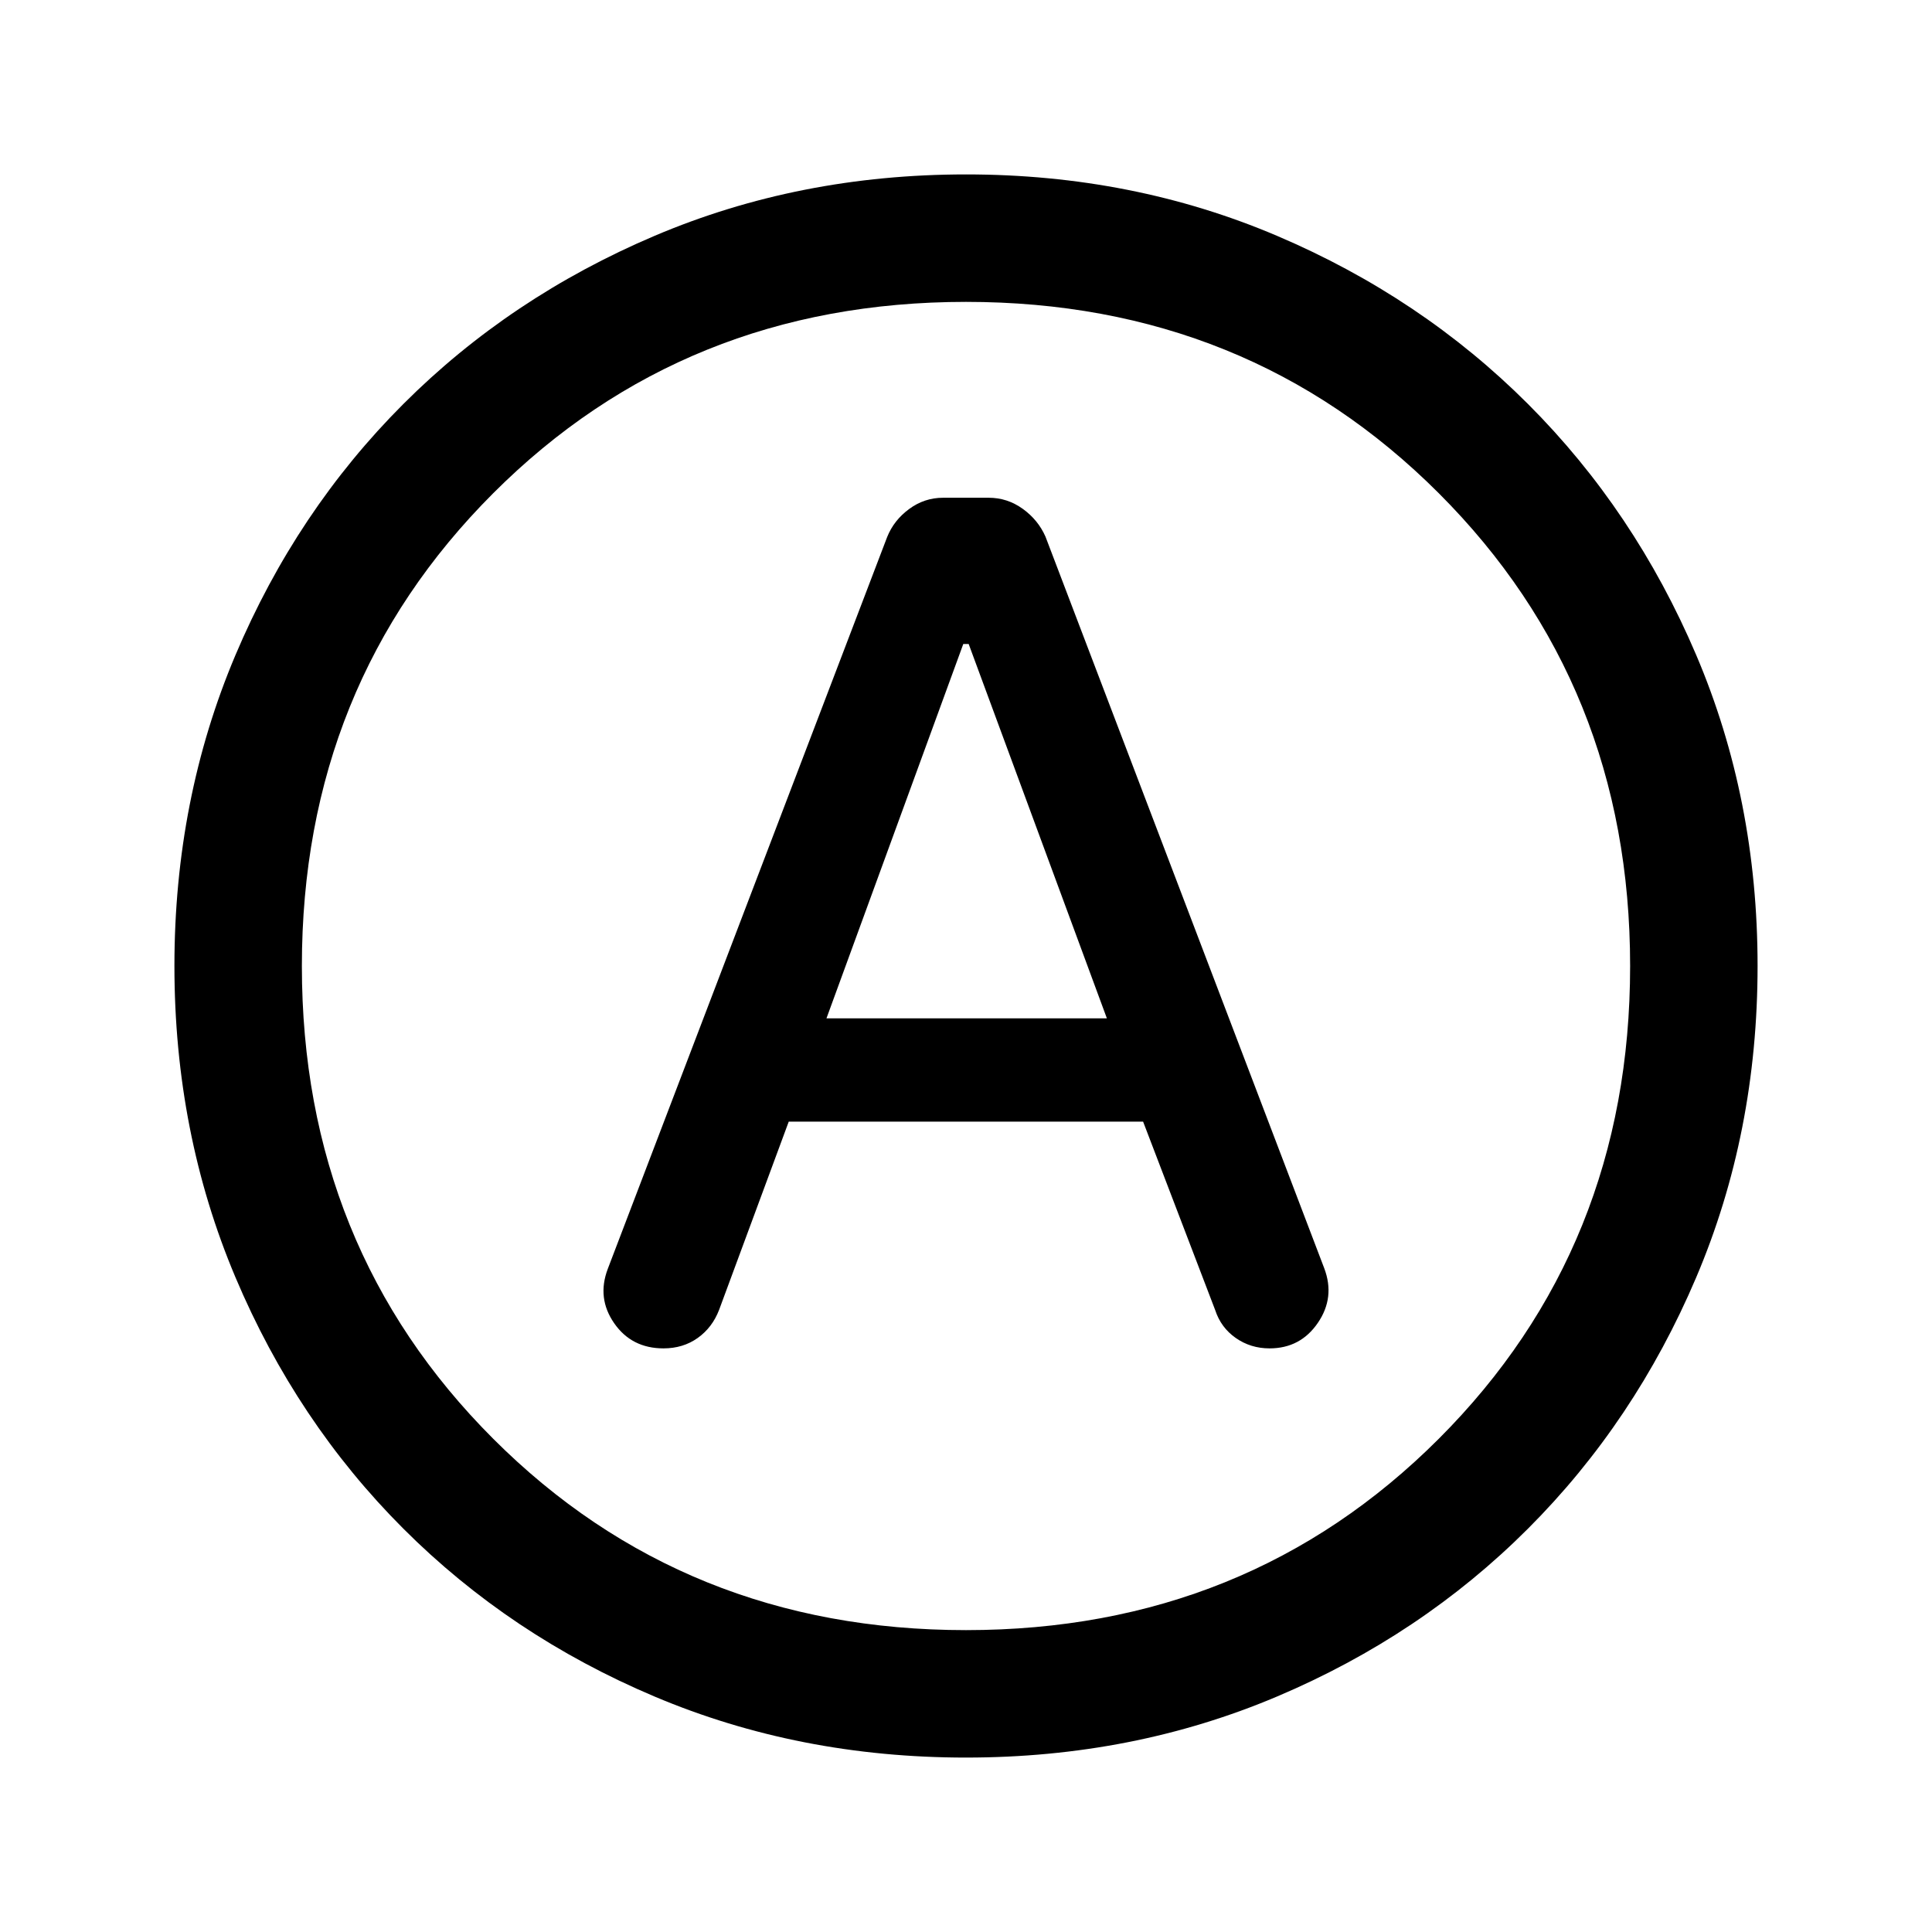 <svg xmlns="http://www.w3.org/2000/svg" height="40" viewBox="0 -960 960 960" width="40"><path d="M391.92-402.67H568L603.83-309q2.84 8.67 10.21 13.83 7.37 5.17 16.79 5.17 15.34 0 24-12.67 8.67-12.66 3.17-27.16l-138.5-363.5q-3.67-8.34-11.31-13.84-7.64-5.5-16.92-5.5h-22.65q-9.29 0-16.87 5.59-7.58 5.58-10.92 13.91L302-329.5q-5.5 14.5 3.18 27t24.49 12.5q9.77 0 17.03-5.18 7.26-5.18 10.63-13.99l34.59-93.5ZM410.67-454l67.98-186h2.68L550-454H410.67Zm69.37 367.33Q397-86.67 325.25-117q-71.75-30.33-124.83-83.42Q147.33-253.5 117-325.3q-30.33-71.79-30.33-154.75 0-82.78 30.33-154.45 30.33-71.67 83.42-124.75 53.08-53.08 124.88-83.58 71.79-30.5 154.75-30.5 82.78 0 154.45 30.5 71.67 30.5 124.75 83.58t83.58 124.71q30.5 71.62 30.5 154.5 0 83.04-30.5 154.79-30.5 71.75-83.58 124.83-53.08 53.09-124.71 83.42-71.62 30.33-154.5 30.33ZM480-480Zm0 330q139.83 0 234.92-95.08Q810-340.17 810-480q0-139.83-95.08-234.92Q619.83-810 480-810q-139.83 0-234.92 95.08Q150-619.83 150-480q0 139.83 95.08 234.92Q340.17-150 480-150Z"/></svg>